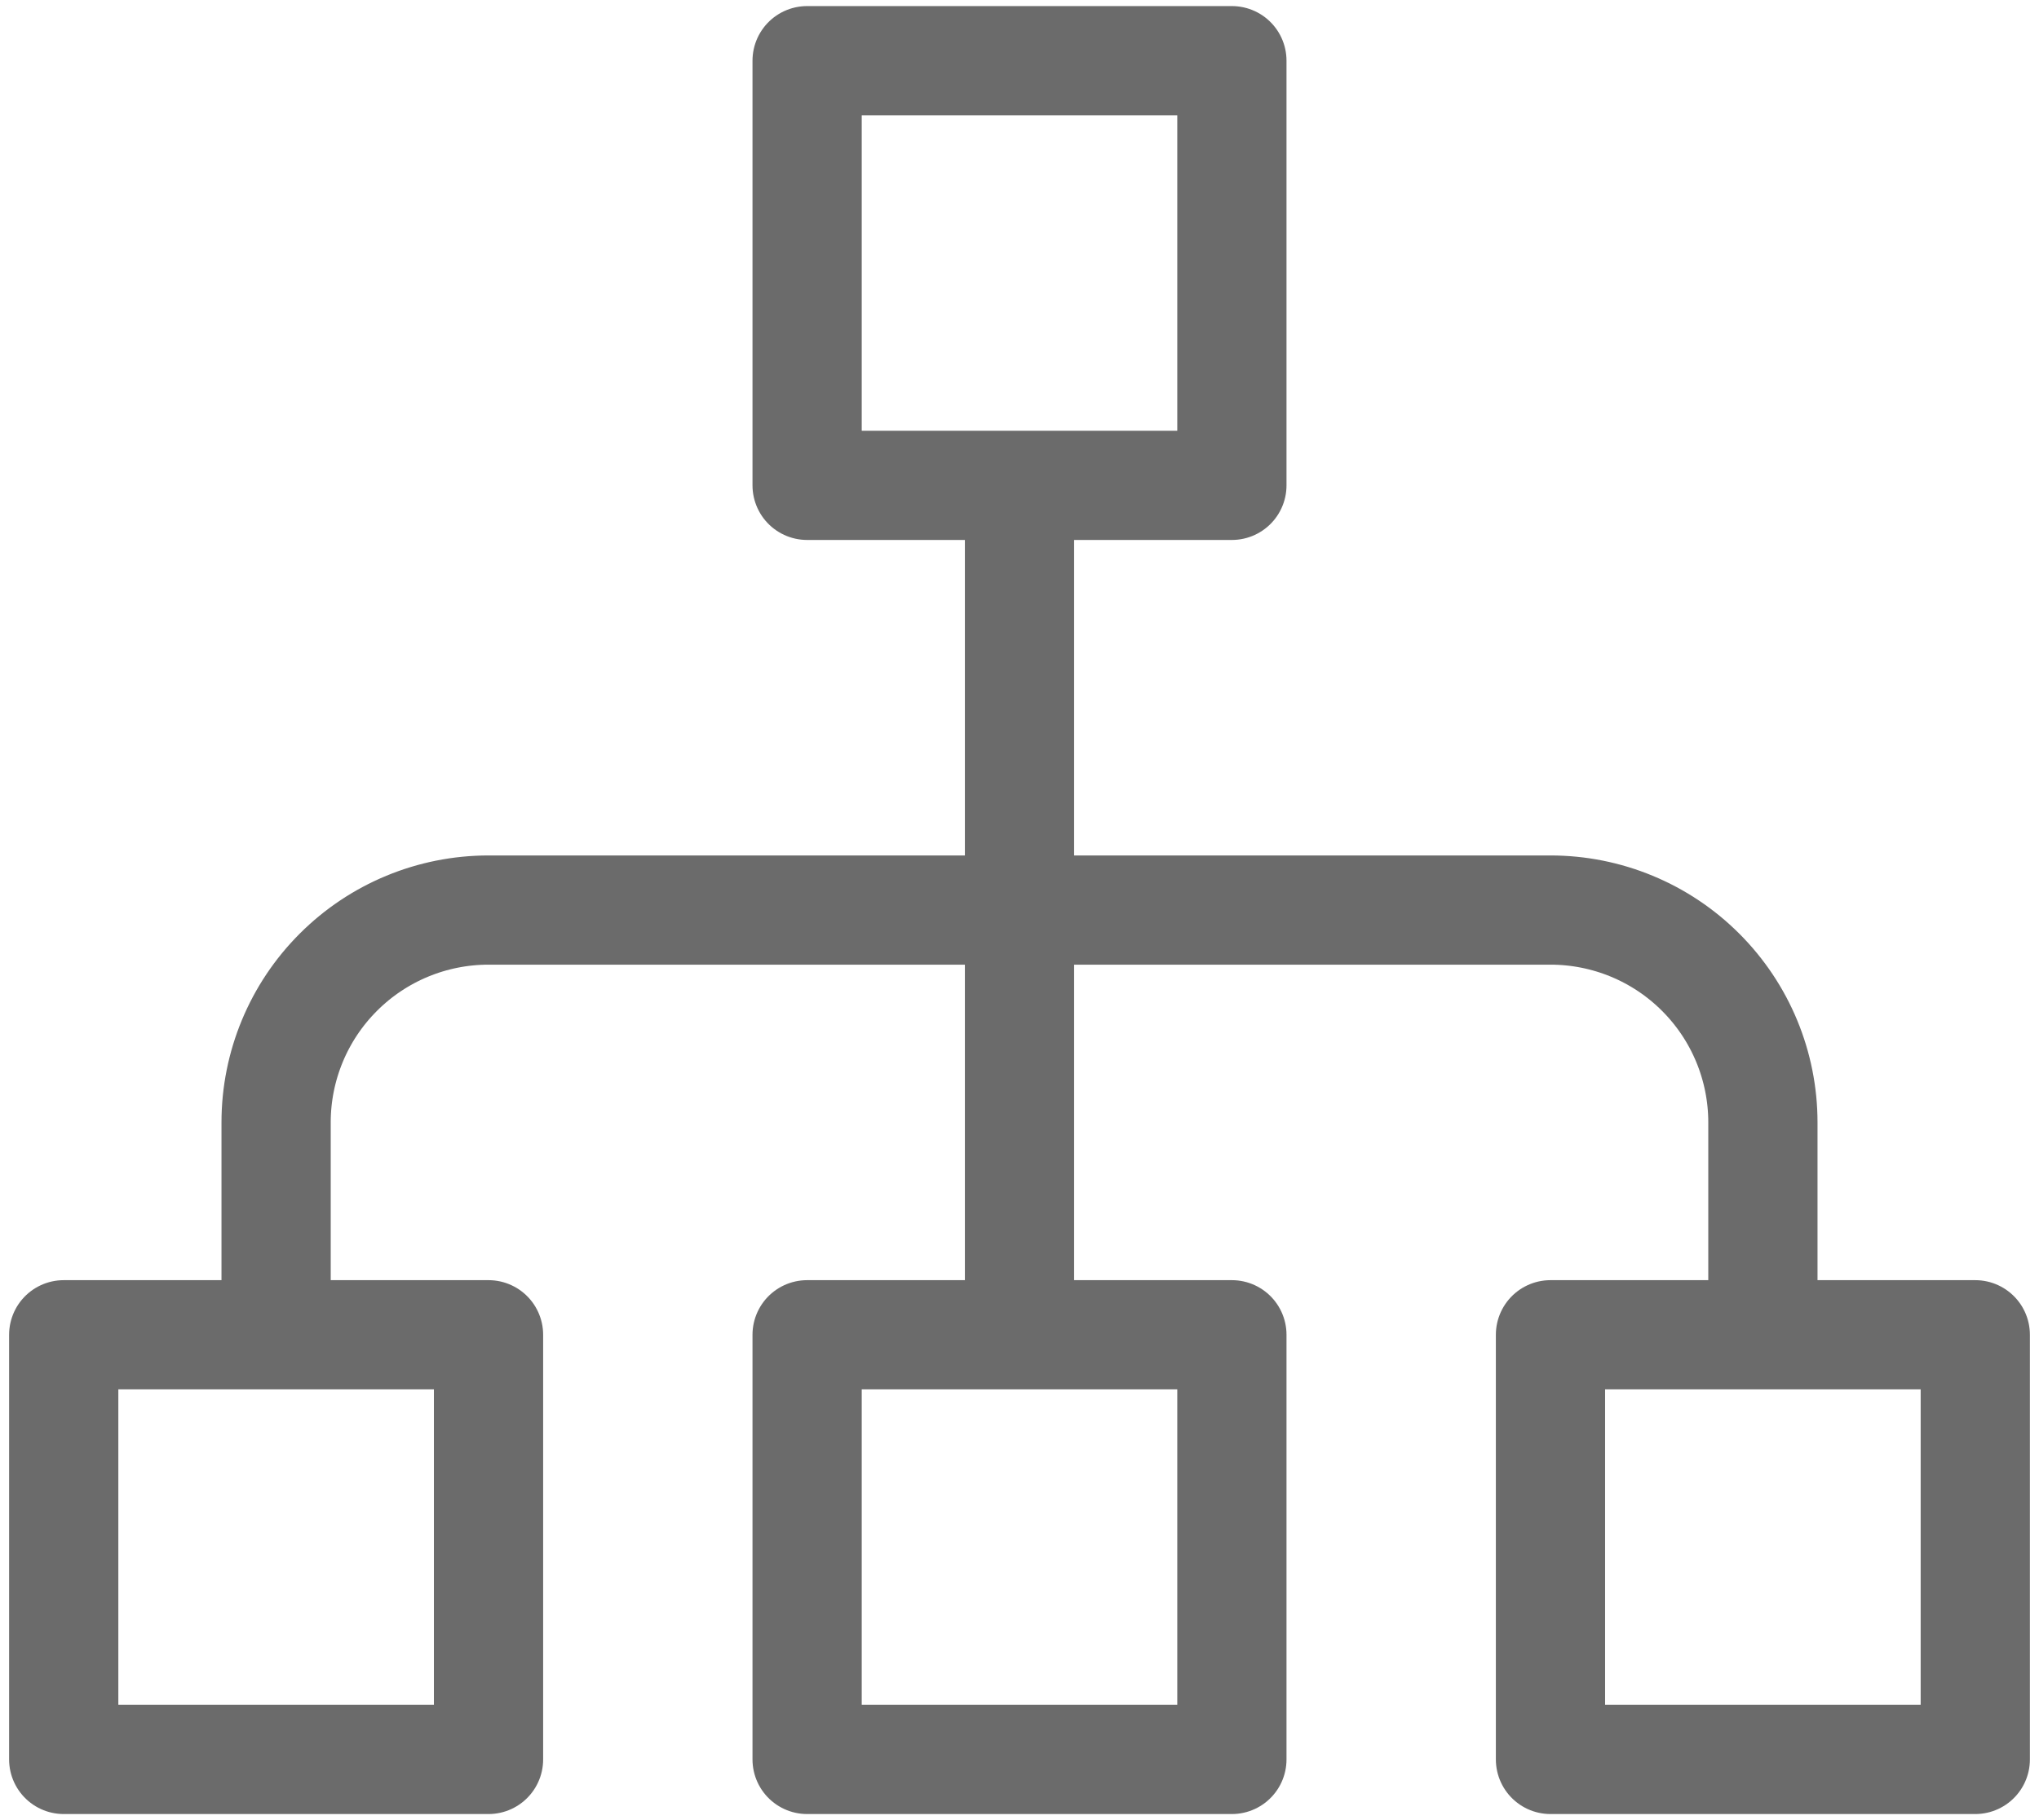 <svg width="56" height="50" viewBox="0 0 56 50" fill="none" xmlns="http://www.w3.org/2000/svg">
<path d="M28 13.333V25M28 25V36.667M28 25H42.583C44.13 25 45.614 25.614 46.708 26.709C47.802 27.802 48.417 29.286 48.417 30.833V36.667M28 25H13.417C11.87 25 10.386 25.614 9.292 26.709C8.198 27.802 7.583 29.286 7.583 30.833V36.667M22.167 1.667H33.833V13.333H22.167V1.667ZM22.167 36.667H33.833V48.333H22.167V36.667ZM1.75 36.667H13.417V48.333H1.75V36.667ZM42.583 36.667H54.25V48.333H42.583V36.667Z" stroke="#6B6B6B" stroke-width="3" stroke-linecap="round" stroke-linejoin="round"/>
</svg>
